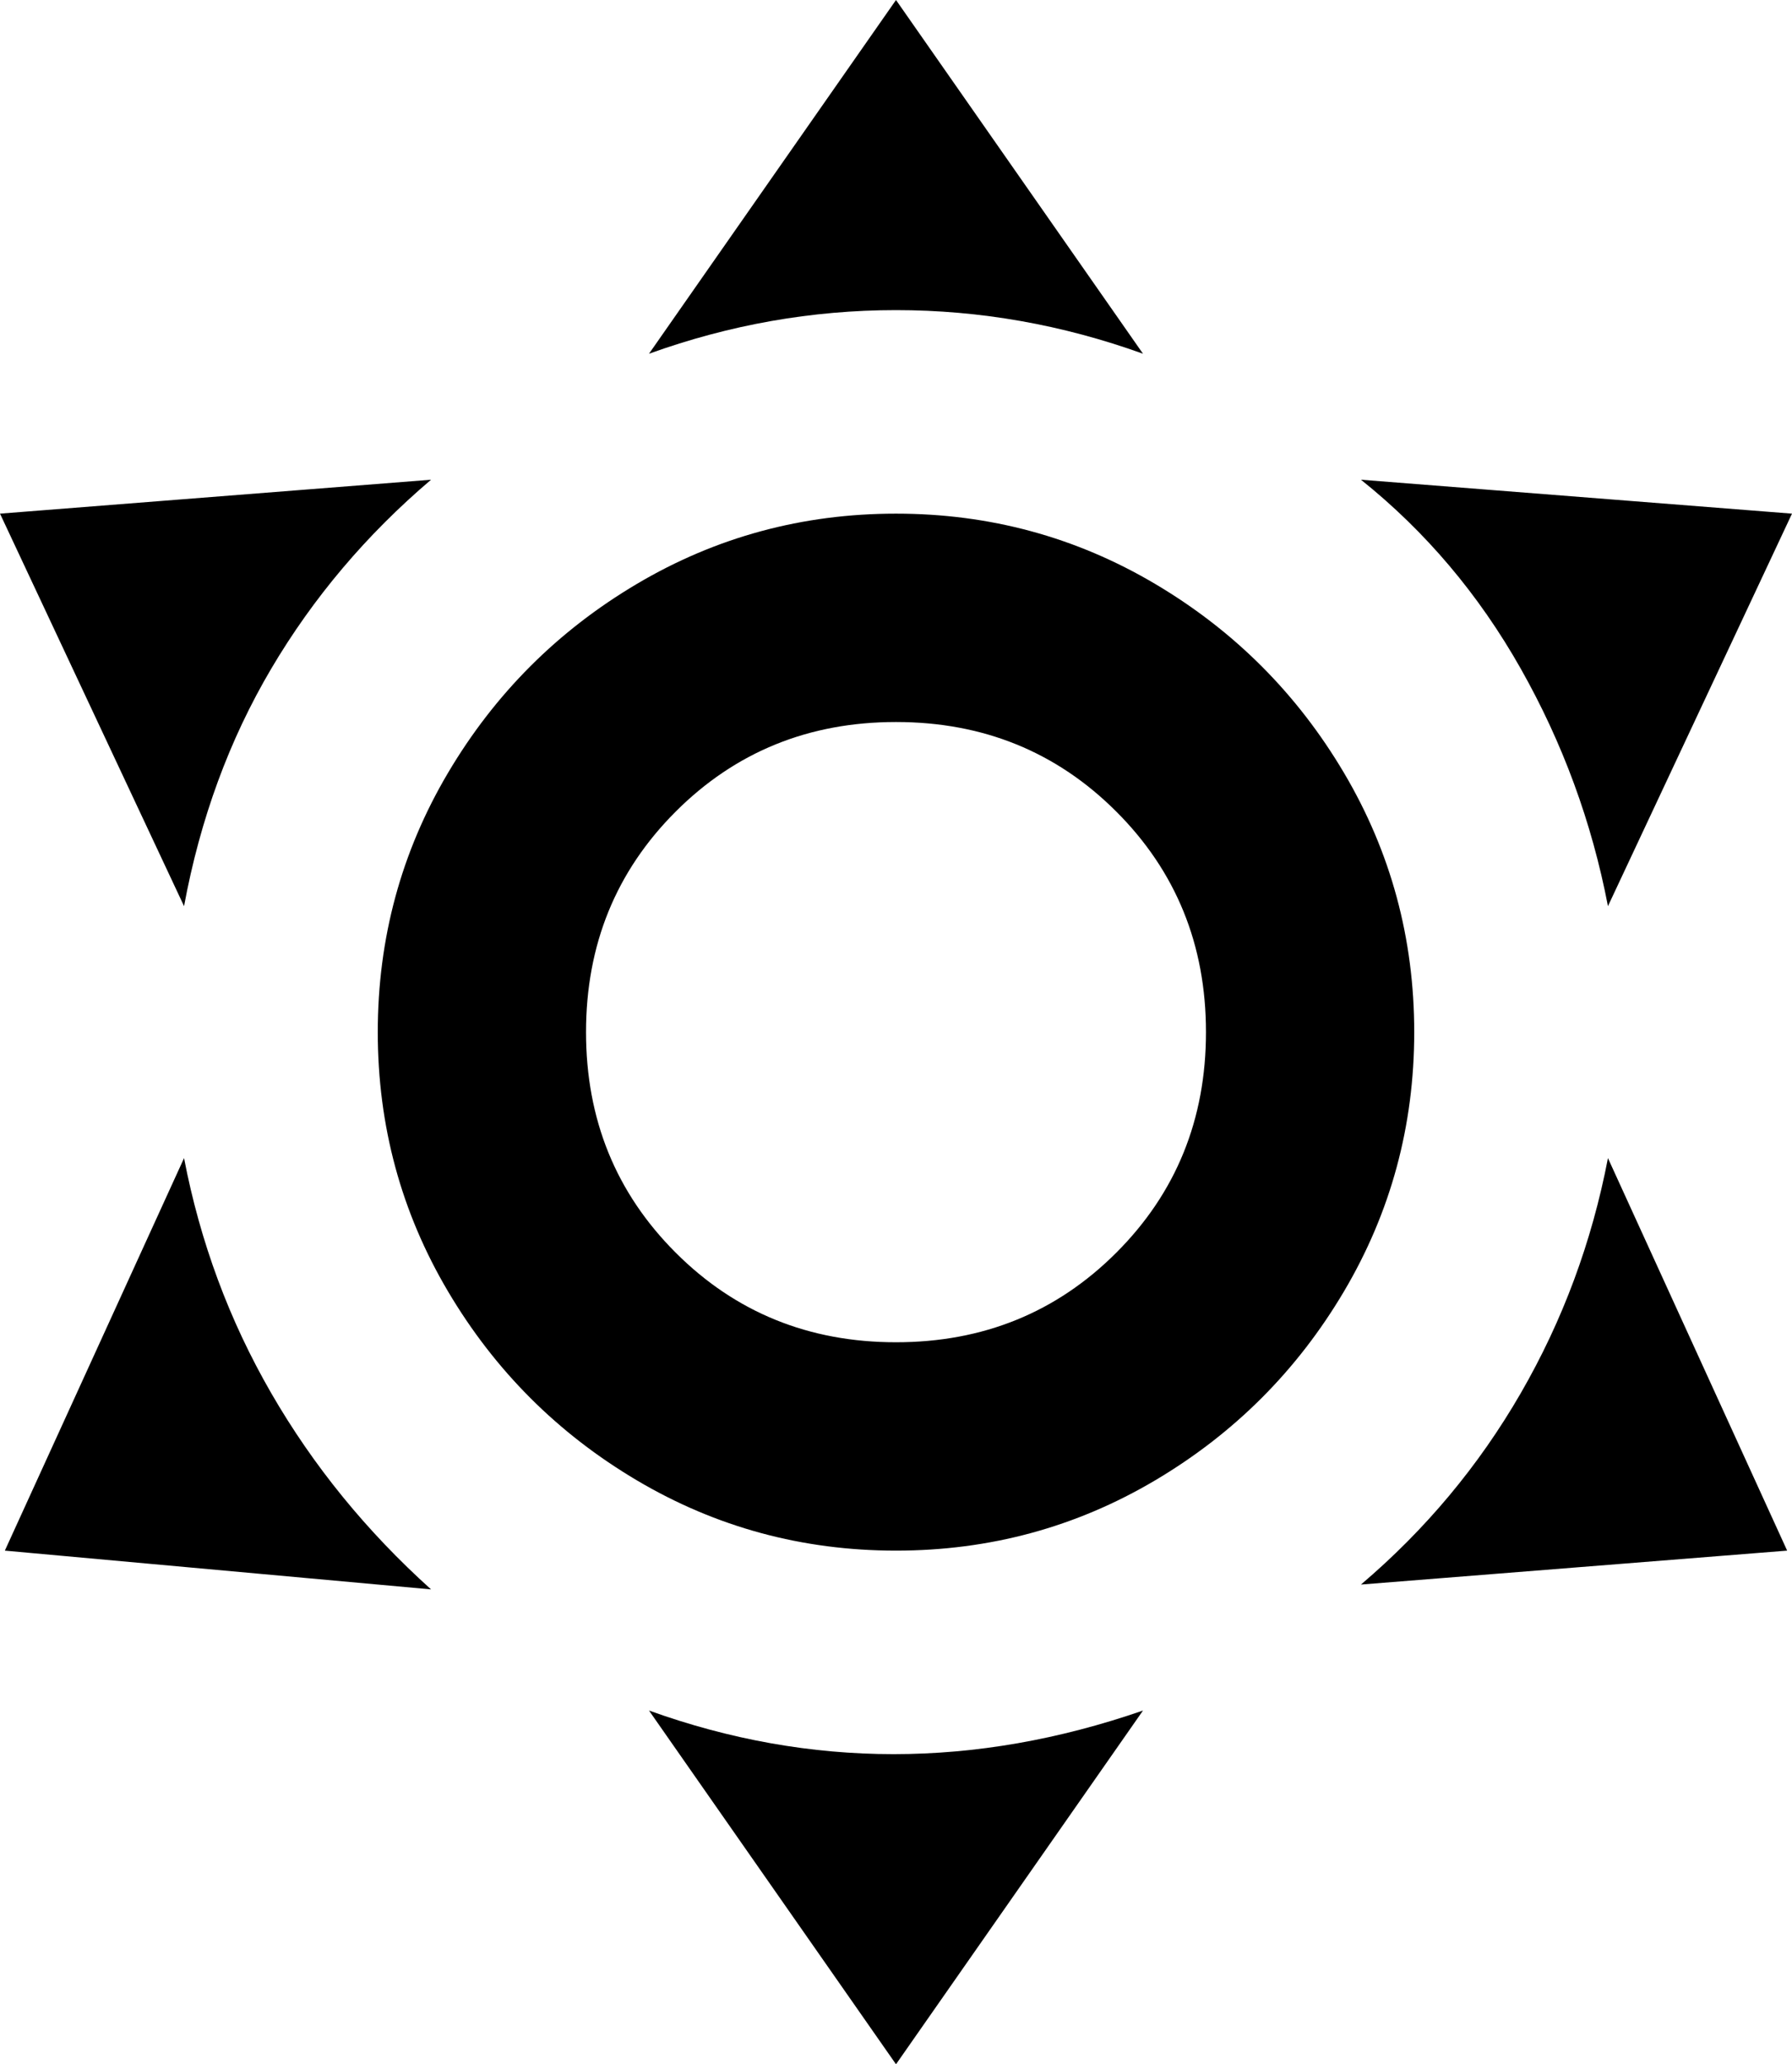 <svg xmlns="http://www.w3.org/2000/svg" viewBox="71 -21 370 426">
      <g transform="scale(1 -1) translate(0 -384)">
        <path d="M256 299Q285 299 309.5 284.5Q334 270 348.5 245.5Q363 221 363.0 192.0Q363 163 348.5 138.5Q334 114 309.5 99.5Q285 85 256.0 85.0Q227 85 202.5 99.5Q178 114 163.5 138.5Q149 163 149.0 192.0Q149 221 163.5 245.5Q178 270 202.5 284.5Q227 299 256 299ZM256 256Q229 256 210.5 237.5Q192 219 192.0 192.0Q192 165 210.5 146.5Q229 128 256.0 128.0Q283 128 301.5 146.5Q320 165 320.0 192.0Q320 219 301.5 237.5Q283 256 256 256ZM256 405 307 332Q282 341 256.0 341.0Q230 341 205 332ZM71 299 160 306Q140 289 127.0 267.0Q114 245 109 218ZM72 85 109 166Q114 140 127.0 117.5Q140 95 160 77ZM441 299 403 218Q398 244 385.0 267.0Q372 290 352 306ZM440 85 352 78Q372 95 385.0 117.5Q398 140 403 166ZM256 -21 205 52Q230 43 255.5 43.0Q281 43 307 52Z" />
      </g>
    </svg>